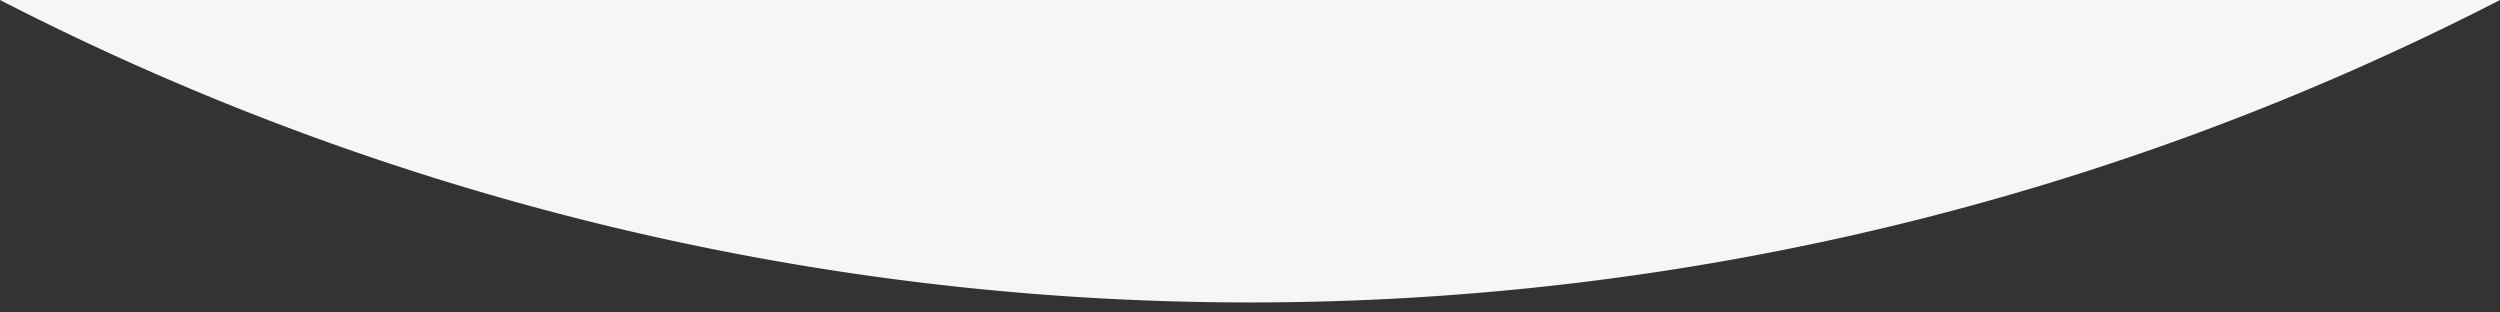 <svg xmlns="http://www.w3.org/2000/svg" preserveAspectRatio="none" viewBox="0 0 64 8" width="100%" height="100%"><rect x="0" y="0" width="64" height="8" fill="#333333" stroke="none"/><path d="M64 .3a70 70 0 0 1-64 0h64Z" style="fill:#f5f6f6" transform="translate(0 -.3)"/></svg>